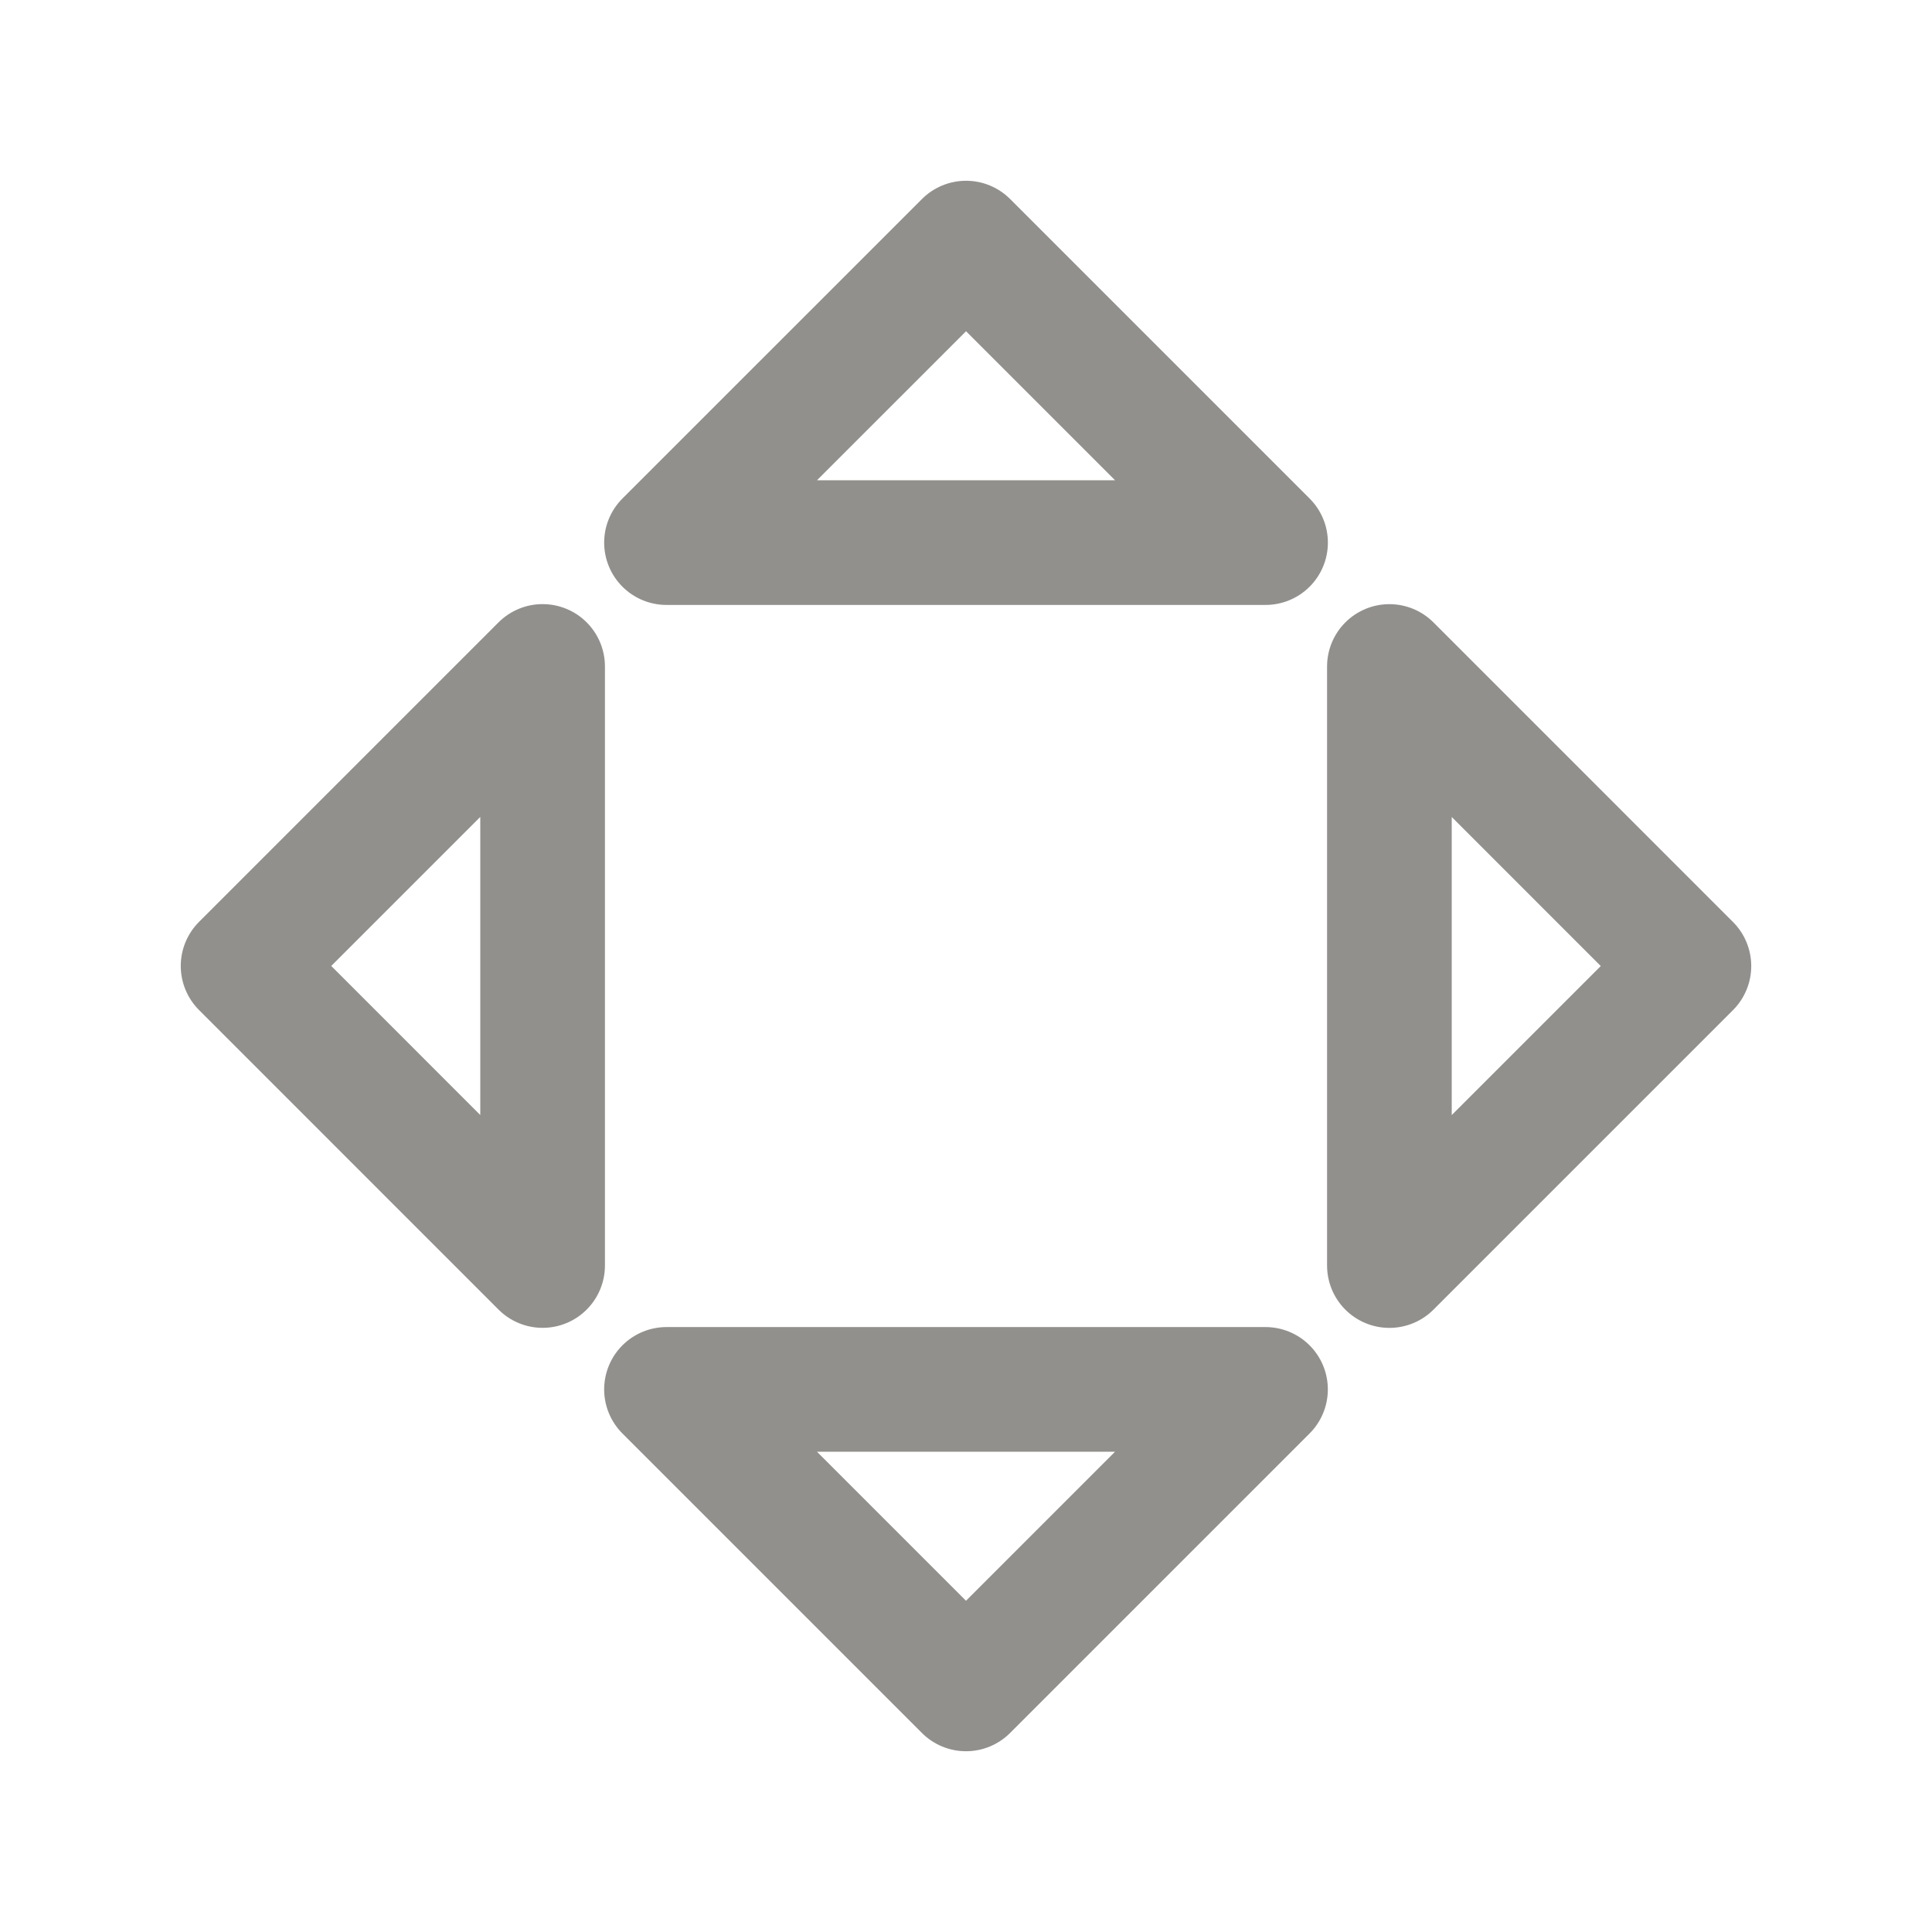 <!-- Generated by IcoMoon.io -->
<svg version="1.1" xmlns="http://www.w3.org/2000/svg" width="40" height="40" viewBox="0 0 40 40">
<title>ut-move</title>
<path fill="none" stroke-linejoin="round" stroke-linecap="round" stroke-miterlimit="10" stroke-width="2.581" stroke="#91908d" d="M11.234 26.201v-12.403l-6.201 6.201z"></path>
<path fill="none" stroke-linejoin="round" stroke-linecap="round" stroke-miterlimit="10" stroke-width="2.581" stroke="#91908d" d="M13.799 11.234h12.403l-6.201-6.201z"></path>
<path fill="none" stroke-linejoin="round" stroke-linecap="round" stroke-miterlimit="10" stroke-width="2.581" stroke="#91908d" d="M28.766 13.799v12.403l6.201-6.201z"></path>
<path fill="none" stroke-linejoin="round" stroke-linecap="round" stroke-miterlimit="10" stroke-width="2.581" stroke="#91908d" d="M20 34.967l6.201-6.201h-12.402z"></path>
</svg>
